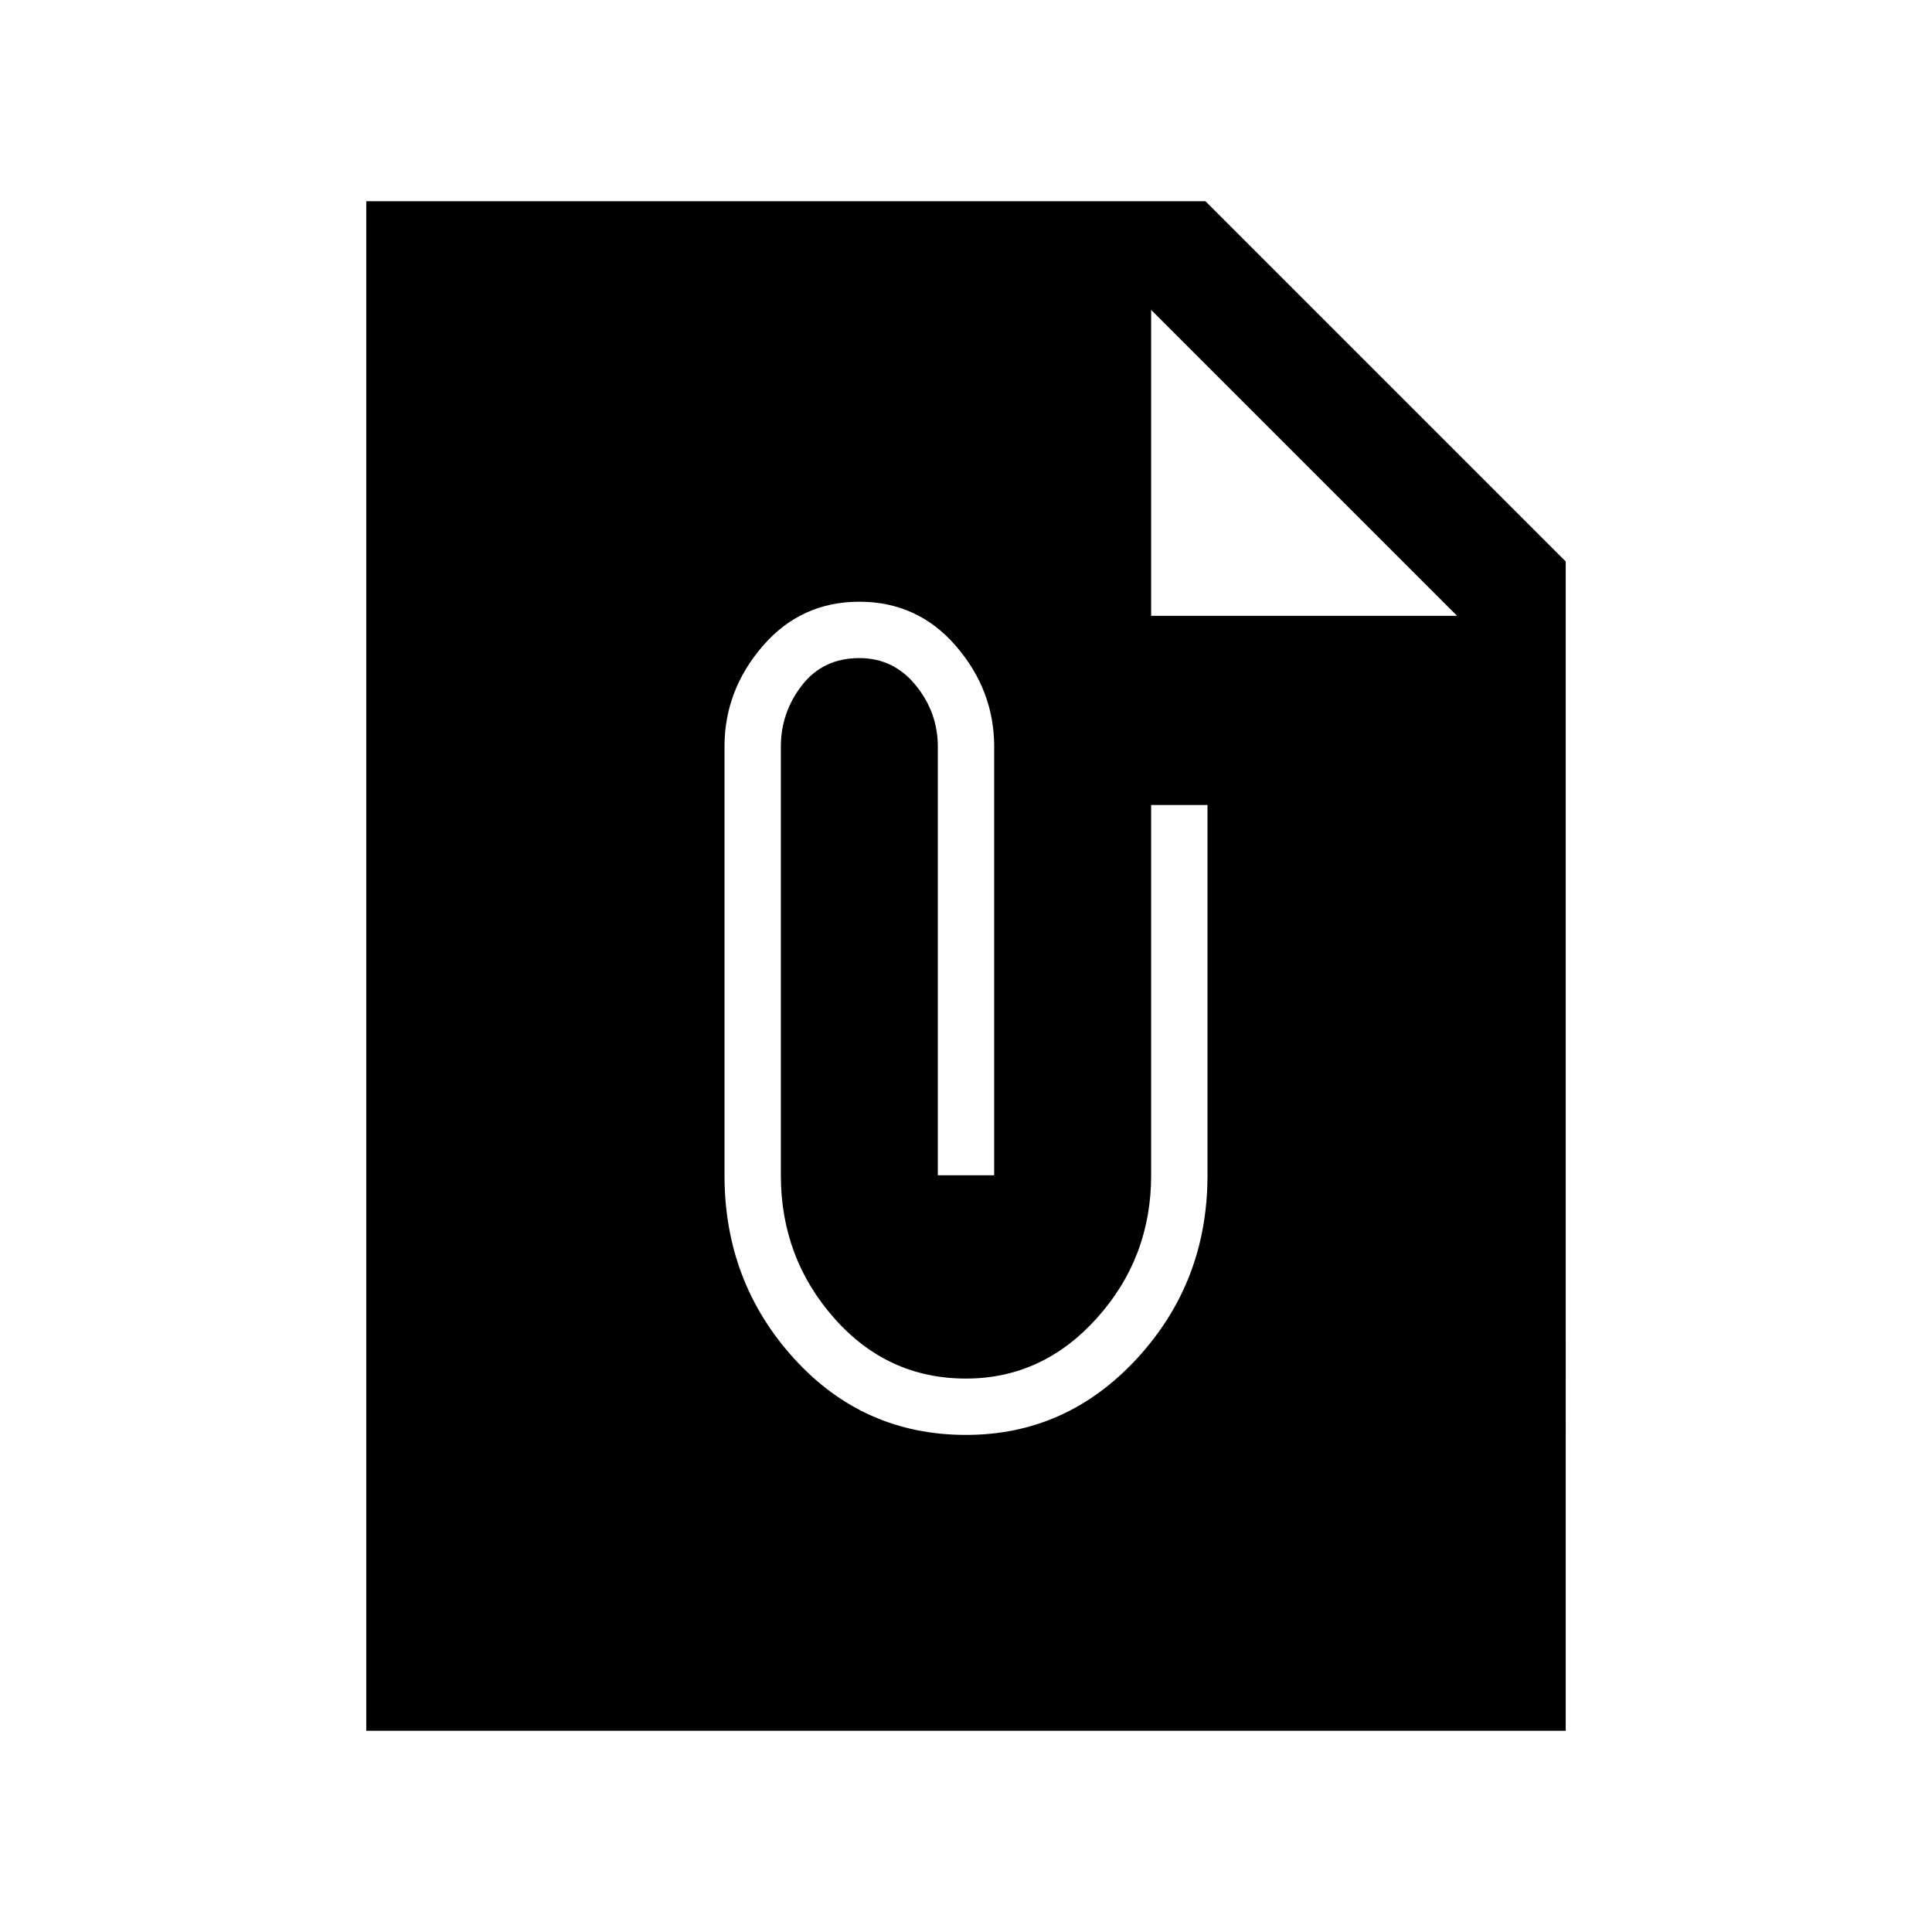<svg xmlns="http://www.w3.org/2000/svg" height="24" width="24"><path d="M19.45 21.5H4.55v-19h10.425l4.475 4.475ZM14.3 7.65h3.8l-3.8-3.8ZM12 17.825q1.25 0 2.125-.95T15 14.6V10h-.7v4.6q0 1.025-.675 1.775t-1.625.75q-.975 0-1.637-.75-.663-.75-.663-1.775V9.275q0-.425.263-.763.262-.337.712-.337.425 0 .7.337.275.338.275.763V14.6h.7V9.275q0-.7-.475-1.25t-1.2-.55q-.725 0-1.2.55T9 9.275V14.6q0 1.325.863 2.275.862.95 2.137.95Z"/></svg>